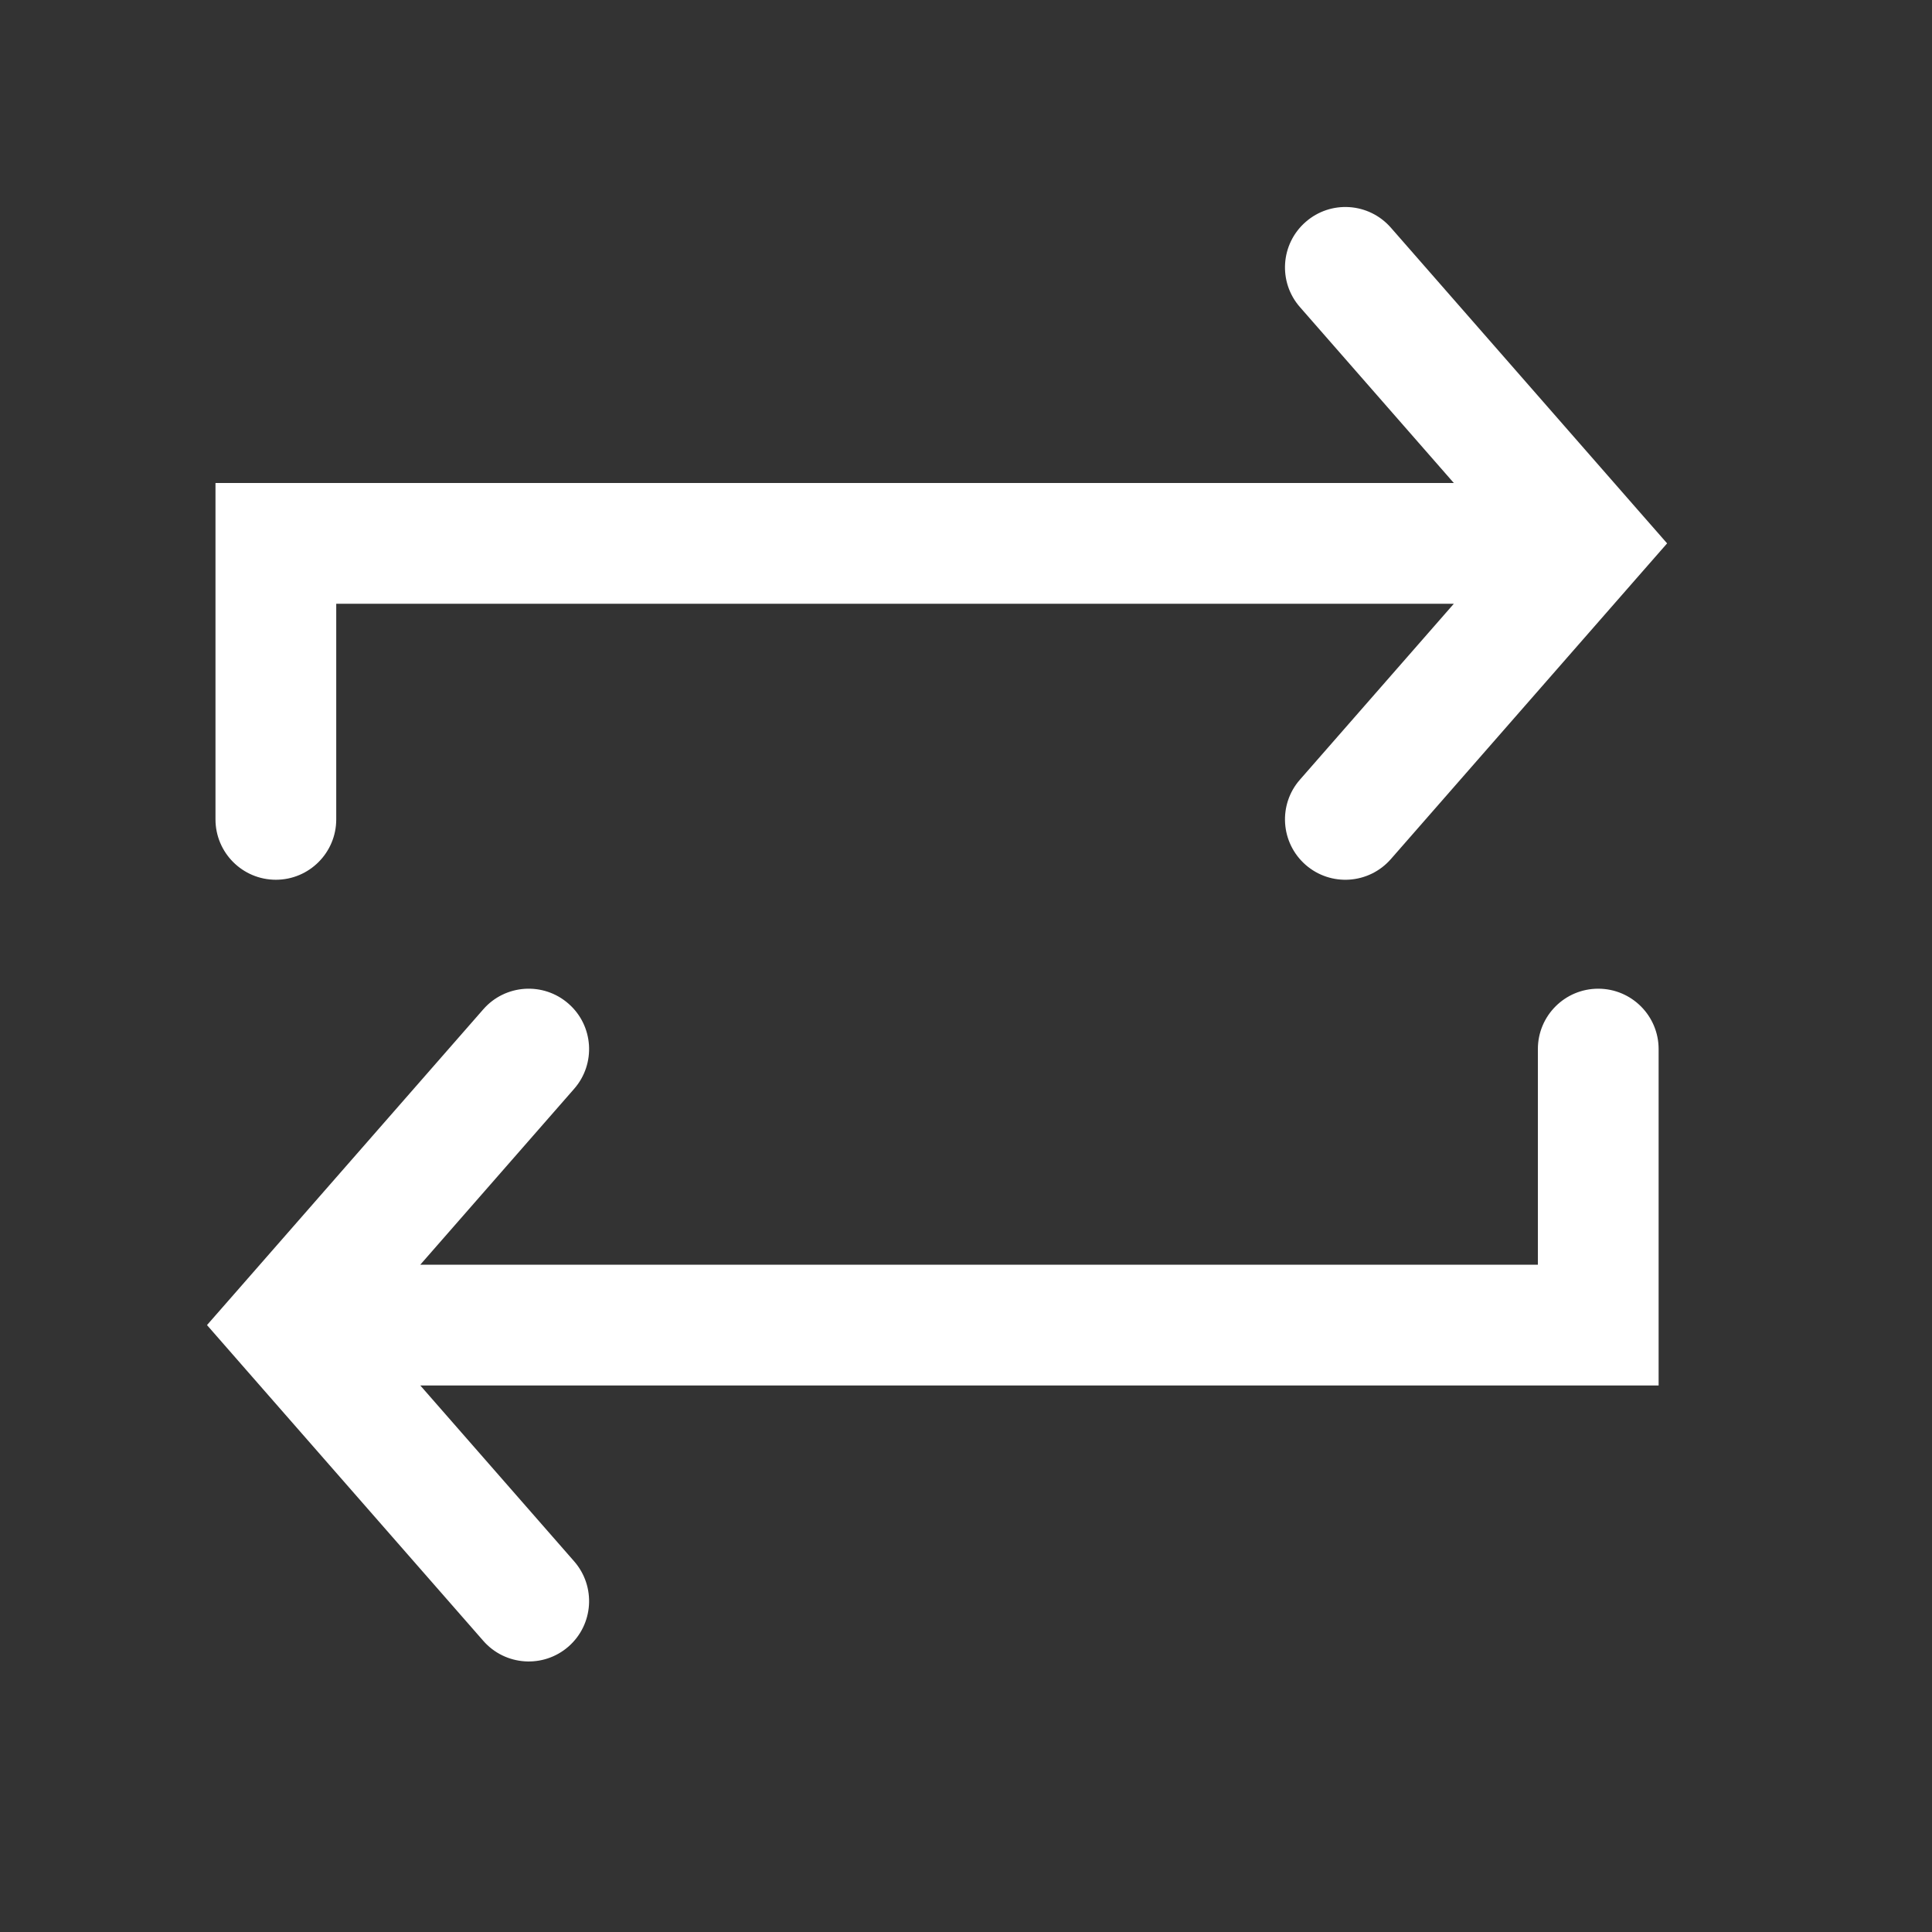 <svg width="28" height="28" viewBox="0 0 28 28" fill="none" xmlns="http://www.w3.org/2000/svg">
<rect x="0" y="0" width="28" height="28" fill="#333333" stroke="none"/>
<path fill-rule="evenodd" clip-rule="evenodd" d="M18.922 3.217C19.286 2.898 19.838 2.935 20.157 3.299L23.654 7.296L23.66 7.303L24.161 7.875L23.66 8.447L23.654 8.454L20.157 12.451C19.838 12.815 19.286 12.852 18.922 12.534C18.558 12.215 18.521 11.662 18.84 11.299L21.07 8.75H4.873V11.875C4.873 12.358 4.481 12.75 3.998 12.75C3.515 12.75 3.123 12.358 3.123 11.875V7.875V7H3.998H21.07L18.84 4.451C18.521 4.088 18.558 3.535 18.922 3.217ZM8.239 23.863C7.875 24.181 7.322 24.144 7.004 23.78L3.507 19.784L3.501 19.777L3 19.204L3.501 18.632L3.507 18.625L7.004 14.628C7.322 14.264 7.875 14.227 8.239 14.546C8.603 14.864 8.639 15.417 8.321 15.78L6.091 18.329H22.288V15.204C22.288 14.721 22.679 14.329 23.163 14.329C23.646 14.329 24.038 14.721 24.038 15.204V19.204V20.079H23.163H6.091L8.321 22.628C8.639 22.992 8.603 23.544 8.239 23.863Z" fill="white"/>
</svg>

